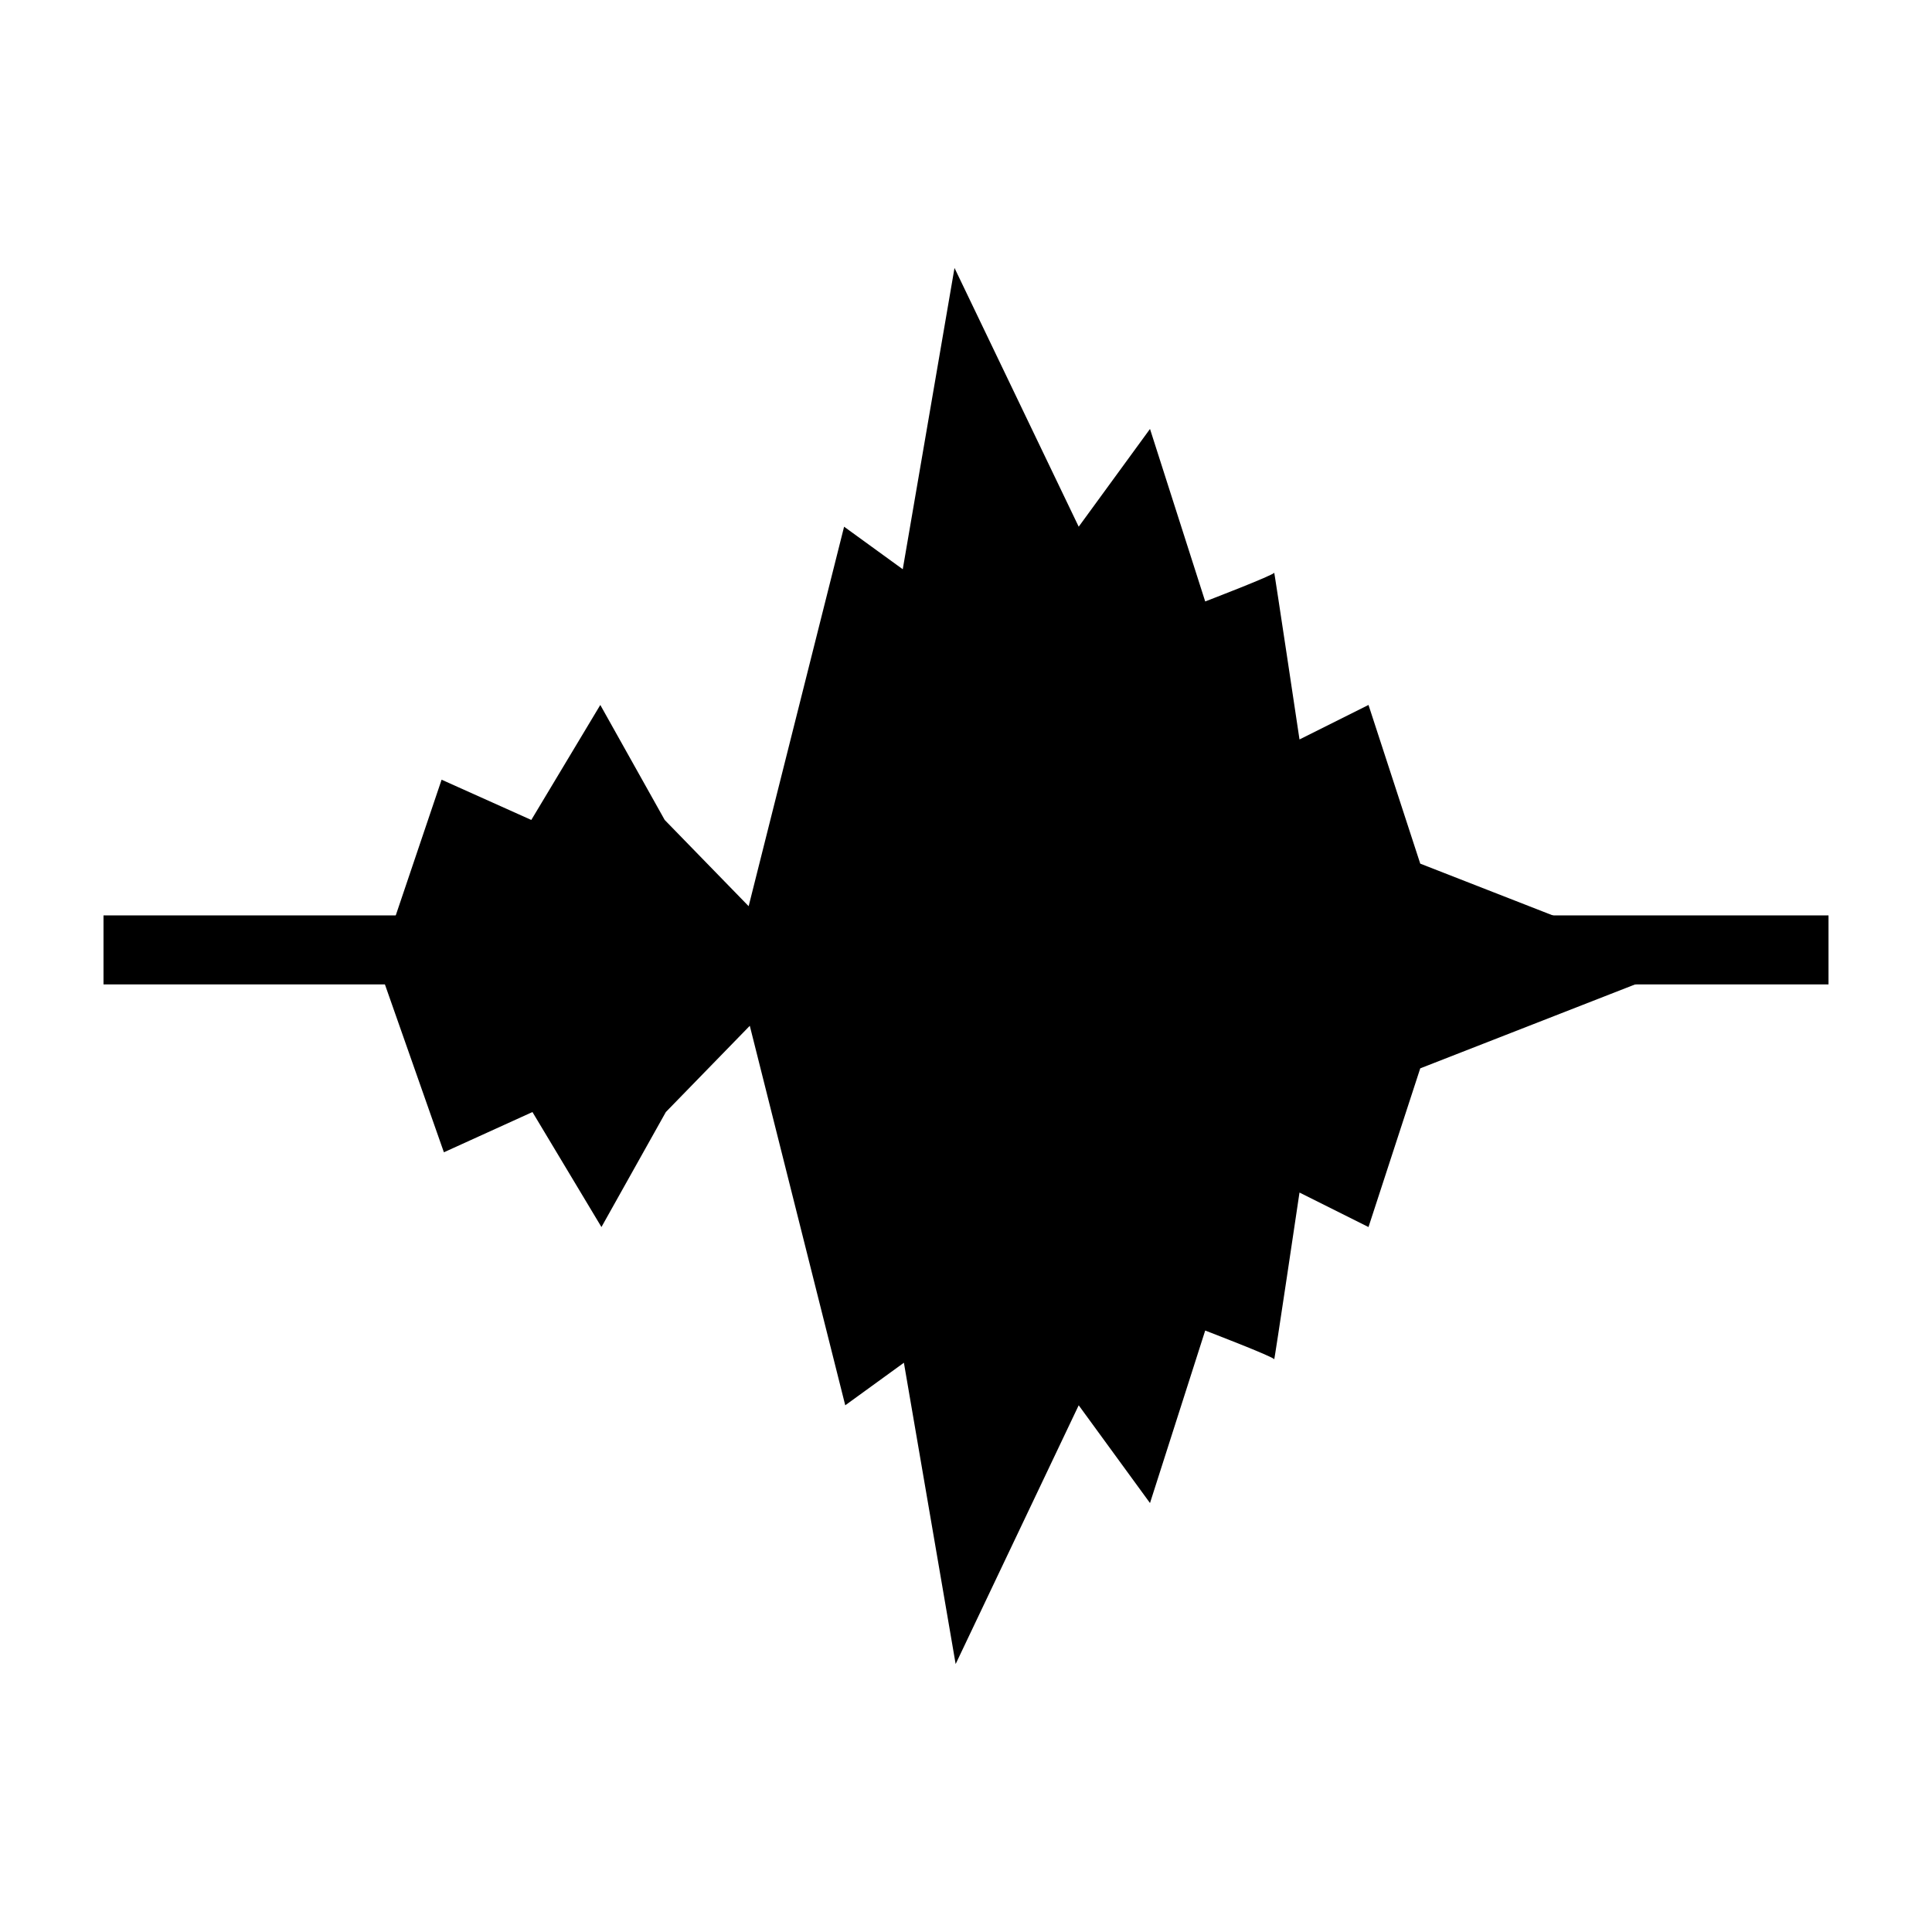 <?xml version="1.0" encoding="utf-8"?>
<!-- Generator: Adobe Illustrator 25.2.1, SVG Export Plug-In . SVG Version: 6.00 Build 0)  -->
<svg version="1.1" id="Ebene_1" xmlns="http://www.w3.org/2000/svg" xmlns:xlink="http://www.w3.org/1999/xlink" x="0px" y="0px"
	 viewBox="0 0 168 168" style="enable-background:new 0 0 168 168;" xml:space="preserve">
<style type="text/css">
	.st0{fill-opacity:0;stroke:#000000;stroke-width:6;}
	.st1{fill:none;}
</style>
<g id="Layer_2">
	<path class="st0" d="M9,82.6h150"/>
	<path d="M33.4,82.6l5-14.8l7.8,3.5l6-10l5.6,10l7.3,7.5l8.3-33l5.1,3.7l4.5-26.2l10.8,22.5l6.2-8.5l4.8,15c0,0,6-2.3,6-2.5
		c0-0.2,2.2,14.5,2.2,14.5l6-3l4.5,13.8l19.2,7.5H33.4z"/>
	<path d="M33.4,85.4l109.3,0l-19.2,7.5l-4.5,13.8l-6-3c0,0-2.2,14.8-2.2,14.5c0-0.2-6-2.5-6-2.5l-4.8,15l-6.2-8.5l-10.7,22.5
		l-4.5-26.2l-5.1,3.7l-8.3-33l-7.3,7.5l-5.6,10l-6-10l-7.7,3.5L33.4,85.4z"/>
</g>
<path class="st1" d="M0,0h168v168H0V0z"/>
</svg>
